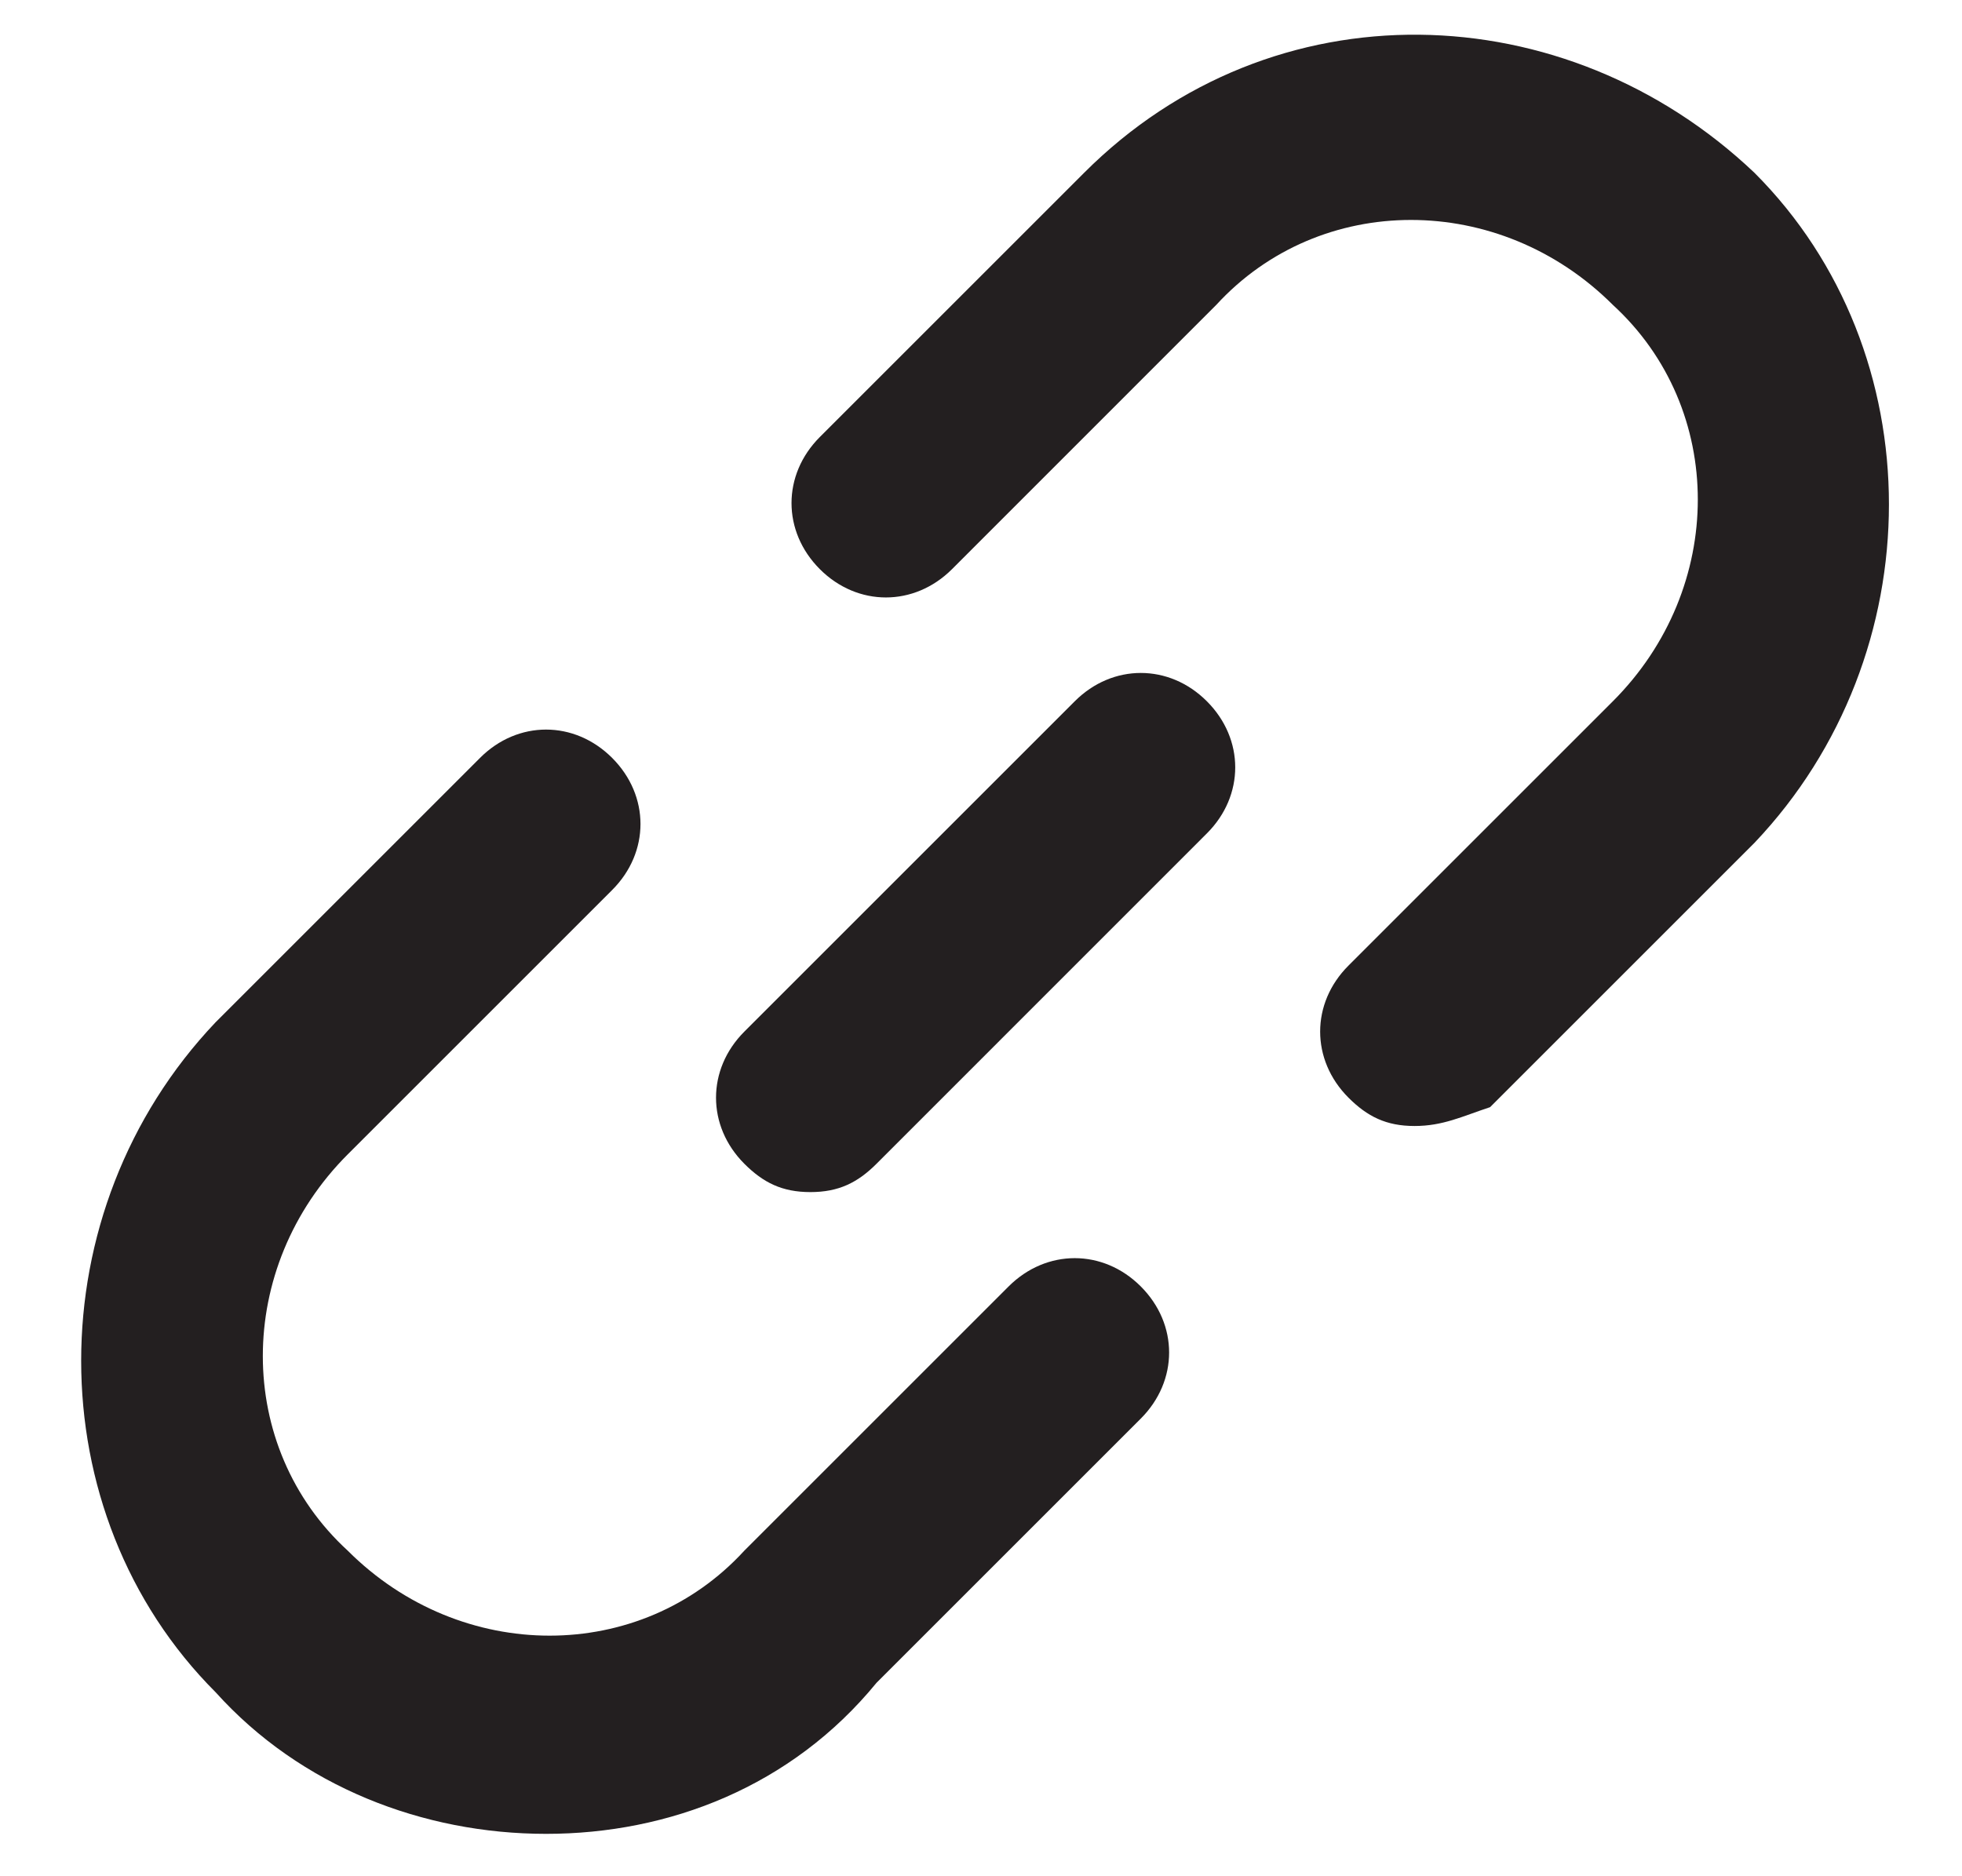 <svg width="23" height="22" viewBox="0 0 23 22" fill="none" xmlns="http://www.w3.org/2000/svg">
                        <path d="M16.582 13.203C16.25 13.203 16.029 13.092 15.808 12.871C15.365 12.428 15.365 11.764 15.808 11.322L18.907 8.223C20.235 6.895 20.235 4.792 18.907 3.575C17.578 2.247 15.476 2.247 14.258 3.575L11.16 6.674C10.717 7.116 10.053 7.116 9.611 6.674C9.168 6.231 9.168 5.567 9.611 5.124L12.709 2.026C14.922 -0.188 18.353 -0.077 20.567 2.026C22.669 4.128 22.669 7.67 20.567 9.883L17.468 12.982C17.136 13.092 16.915 13.203 16.582 13.203Z" fill="#231F20"/>
                        <path d="M6.402 21.503C4.963 21.503 3.524 20.95 2.528 19.843C0.426 17.74 0.426 14.199 2.528 11.986L5.627 8.887C6.069 8.444 6.733 8.444 7.176 8.887C7.619 9.33 7.619 9.994 7.176 10.436L4.077 13.535C2.749 14.863 2.749 16.966 4.077 18.183C5.405 19.511 7.508 19.511 8.725 18.183L11.824 15.084C12.267 14.642 12.931 14.642 13.373 15.084C13.816 15.527 13.816 16.191 13.373 16.634L10.275 19.732C9.279 20.95 7.84 21.503 6.402 21.503Z" fill="#231F20"/>
                        <path d="M9.5 13.978C9.168 13.978 8.947 13.867 8.726 13.646C8.283 13.203 8.283 12.539 8.726 12.096L12.599 8.223C13.041 7.78 13.706 7.78 14.148 8.223C14.591 8.666 14.591 9.33 14.148 9.772L10.275 13.646C10.054 13.867 9.832 13.978 9.5 13.978Z" fill="#231F20"/>
                        </svg>